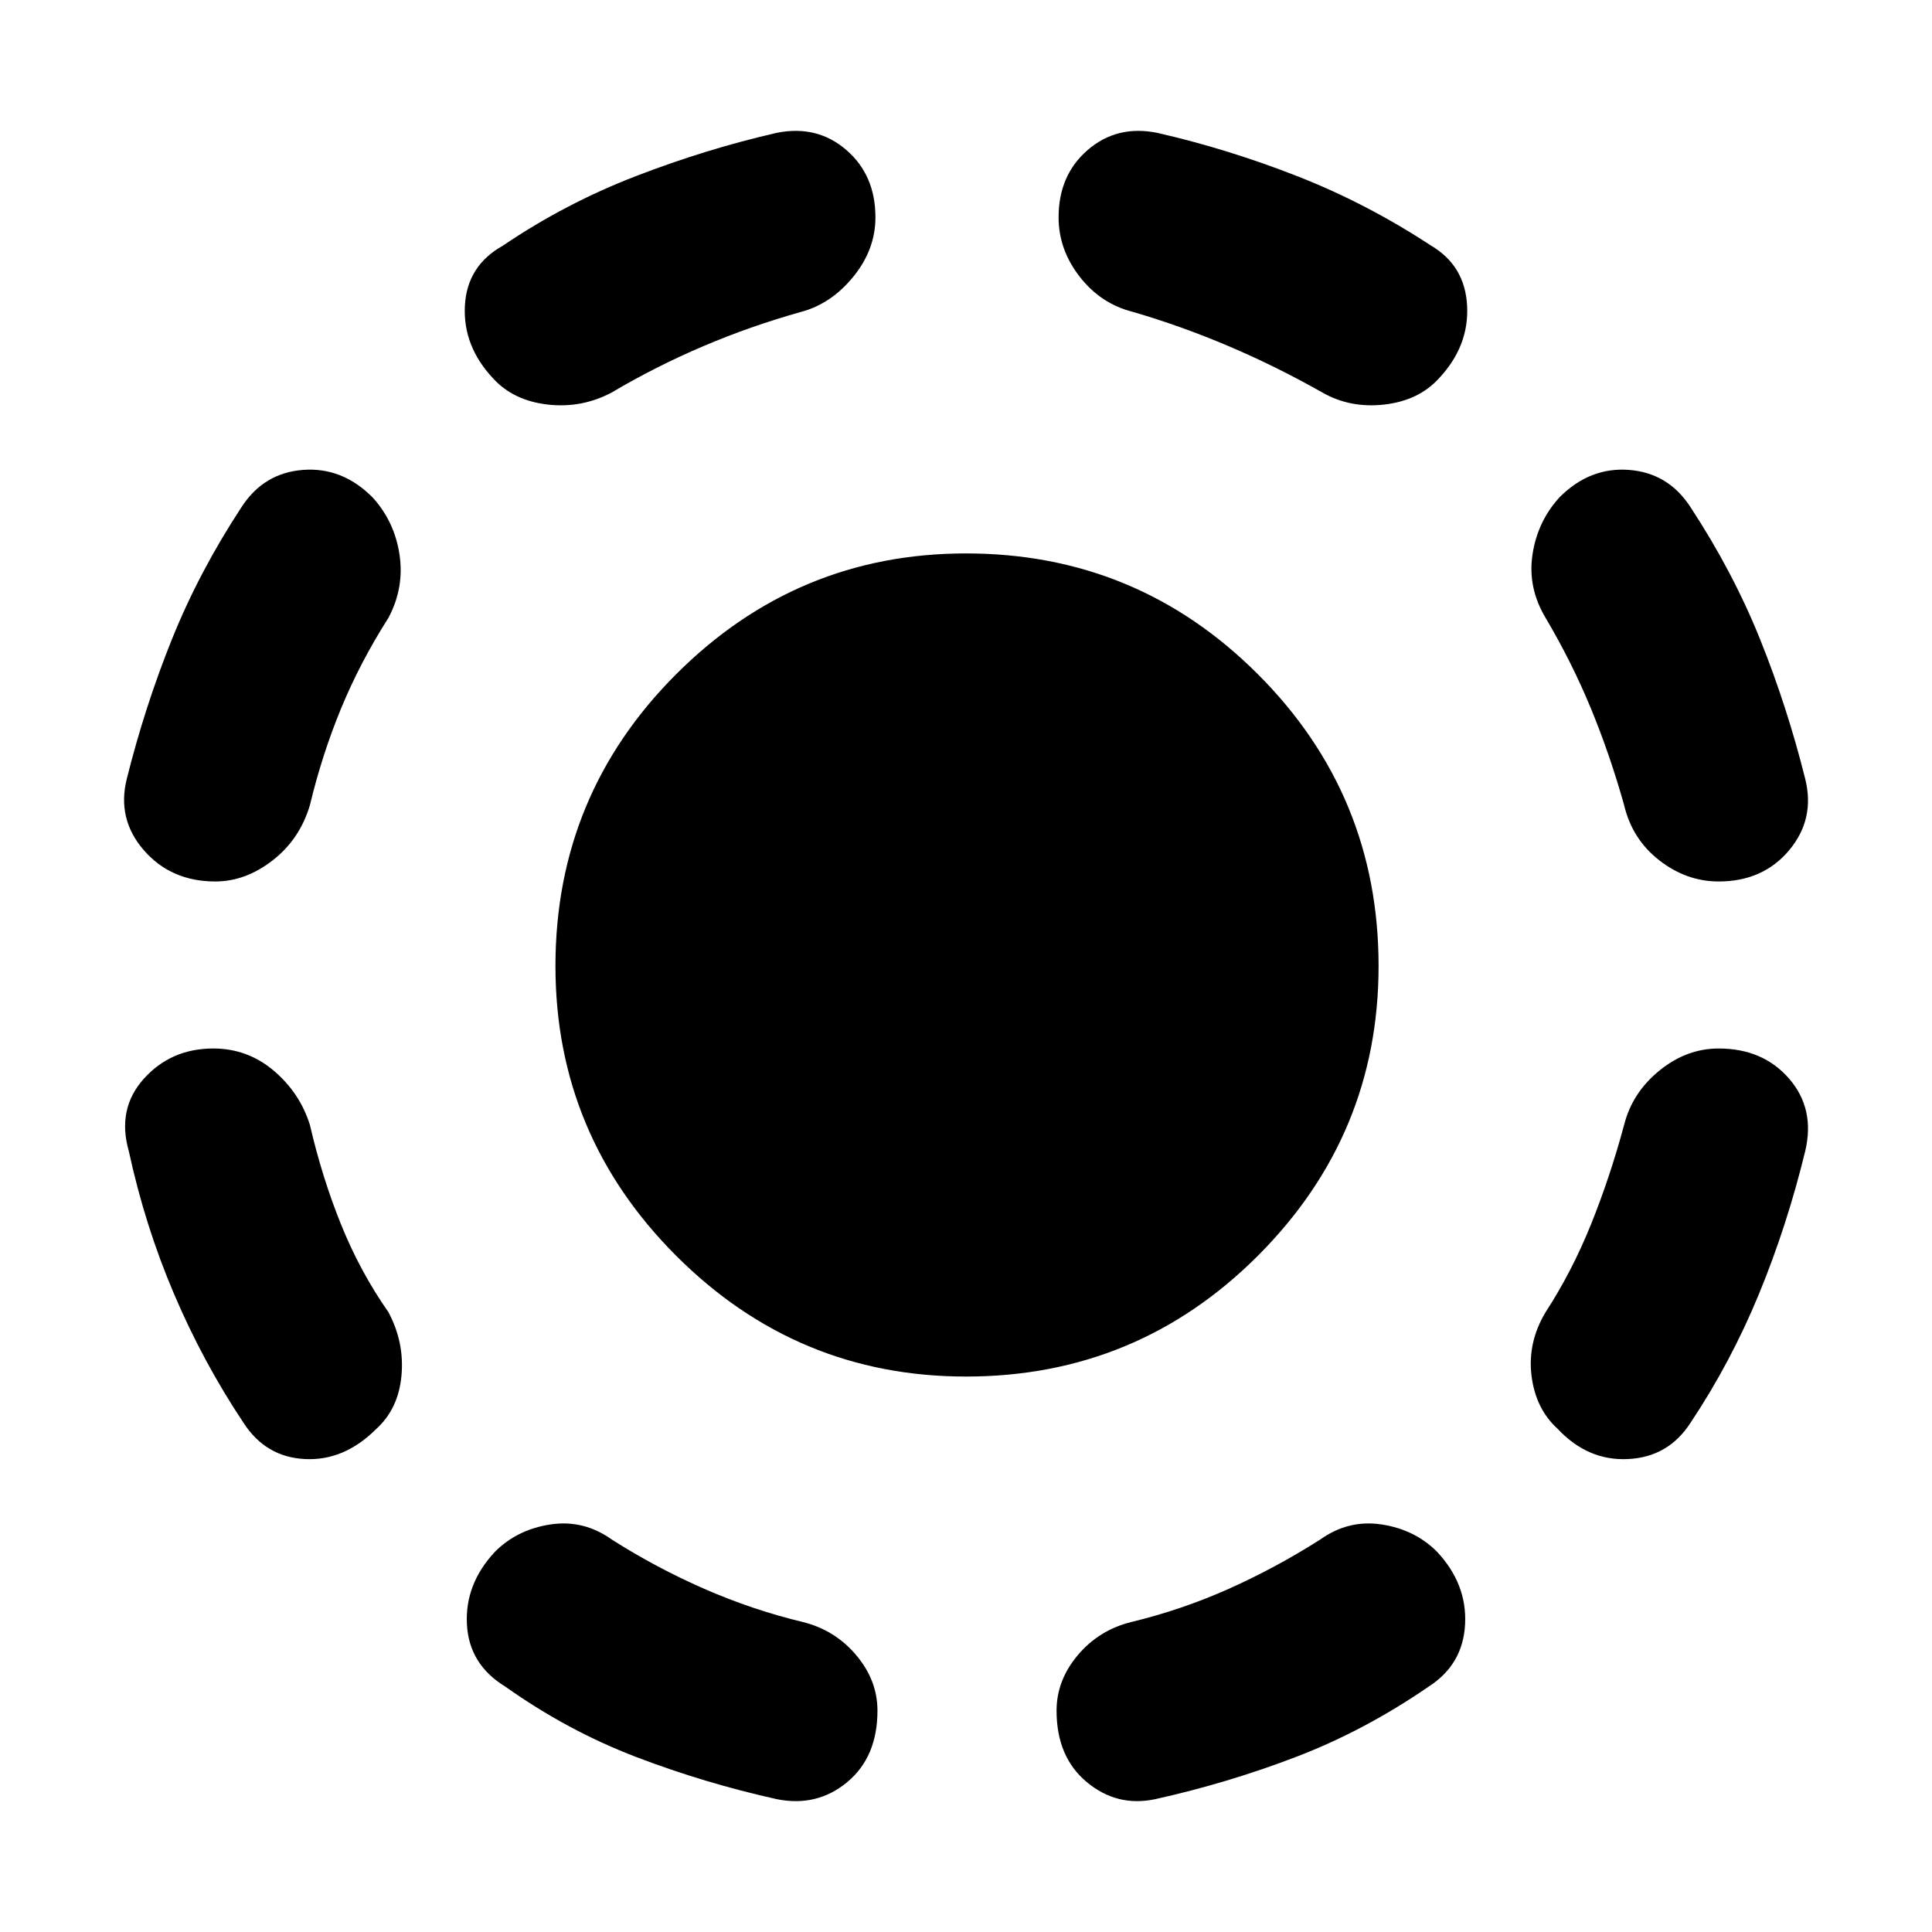<svg xmlns="http://www.w3.org/2000/svg" height="40" width="40"><path d="M20 28.5Q16.5 28.5 14 26Q11.5 23.5 11.5 20Q11.5 16.458 14 13.958Q16.5 11.458 20 11.458Q23.542 11.458 26.042 13.958Q28.542 16.458 28.542 20Q28.542 23.5 26.042 26Q23.542 28.5 20 28.5ZM23.917 37.25Q23.125 37.417 22.5 36.896Q21.875 36.375 21.875 35.417Q21.875 34.792 22.312 34.271Q22.75 33.75 23.417 33.583Q24.458 33.333 25.438 32.896Q26.417 32.458 27.333 31.875Q27.917 31.458 28.604 31.562Q29.292 31.667 29.75 32.125Q30.375 32.792 30.333 33.625Q30.292 34.458 29.583 34.917Q28.25 35.833 26.833 36.375Q25.417 36.917 23.917 37.25ZM32.25 29.583Q31.792 29.167 31.708 28.479Q31.625 27.792 32 27.167Q32.542 26.333 32.938 25.354Q33.333 24.375 33.625 23.292Q33.792 22.625 34.354 22.167Q34.917 21.708 35.583 21.708Q36.5 21.708 37.042 22.333Q37.583 22.958 37.375 23.833Q37 25.375 36.417 26.792Q35.833 28.208 35 29.458Q34.542 30.167 33.708 30.208Q32.875 30.25 32.25 29.583ZM35.583 18.25Q34.917 18.25 34.354 17.812Q33.792 17.375 33.625 16.667Q33.333 15.625 32.938 14.667Q32.542 13.708 32 12.792Q31.625 12.167 31.729 11.479Q31.833 10.792 32.292 10.292Q32.917 9.667 33.729 9.729Q34.542 9.792 35 10.5Q35.875 11.833 36.438 13.229Q37 14.625 37.375 16.125Q37.583 16.958 37.042 17.604Q36.5 18.25 35.583 18.25ZM27.375 8.125Q26.417 7.583 25.438 7.167Q24.458 6.75 23.458 6.458Q22.792 6.292 22.354 5.729Q21.917 5.167 21.917 4.5Q21.917 3.625 22.521 3.104Q23.125 2.583 23.958 2.75Q25.417 3.083 26.854 3.646Q28.292 4.208 29.625 5.083Q30.333 5.5 30.375 6.333Q30.417 7.167 29.792 7.833Q29.375 8.292 28.667 8.375Q27.958 8.458 27.375 8.125ZM16.083 37.25Q14.583 36.917 13.167 36.375Q11.75 35.833 10.458 34.917Q9.708 34.458 9.667 33.625Q9.625 32.792 10.25 32.125Q10.708 31.667 11.396 31.562Q12.083 31.458 12.667 31.875Q13.583 32.458 14.583 32.896Q15.583 33.333 16.625 33.583Q17.292 33.75 17.729 34.271Q18.167 34.792 18.167 35.417Q18.167 36.375 17.542 36.896Q16.917 37.417 16.083 37.25ZM7.792 29.583Q7.125 30.25 6.312 30.208Q5.5 30.167 5.042 29.458Q4.208 28.208 3.604 26.792Q3 25.375 2.667 23.833Q2.417 22.958 2.979 22.333Q3.542 21.708 4.417 21.708Q5.125 21.708 5.667 22.167Q6.208 22.625 6.417 23.292Q6.667 24.375 7.062 25.354Q7.458 26.333 8.042 27.167Q8.375 27.792 8.312 28.479Q8.25 29.167 7.792 29.583ZM4.458 18.25Q3.542 18.25 2.979 17.604Q2.417 16.958 2.625 16.125Q3 14.625 3.562 13.229Q4.125 11.833 5 10.5Q5.458 9.792 6.271 9.729Q7.083 9.667 7.708 10.292Q8.167 10.792 8.271 11.479Q8.375 12.167 8.042 12.792Q7.458 13.708 7.062 14.667Q6.667 15.625 6.417 16.667Q6.208 17.375 5.646 17.812Q5.083 18.25 4.458 18.25ZM12.667 8.125Q12.042 8.458 11.333 8.375Q10.625 8.292 10.208 7.833Q9.583 7.167 9.625 6.333Q9.667 5.5 10.417 5.083Q11.708 4.208 13.167 3.646Q14.625 3.083 16.083 2.75Q16.917 2.583 17.521 3.104Q18.125 3.625 18.125 4.5Q18.125 5.167 17.667 5.729Q17.208 6.292 16.583 6.458Q15.542 6.75 14.562 7.167Q13.583 7.583 12.667 8.125Z"/></svg>
